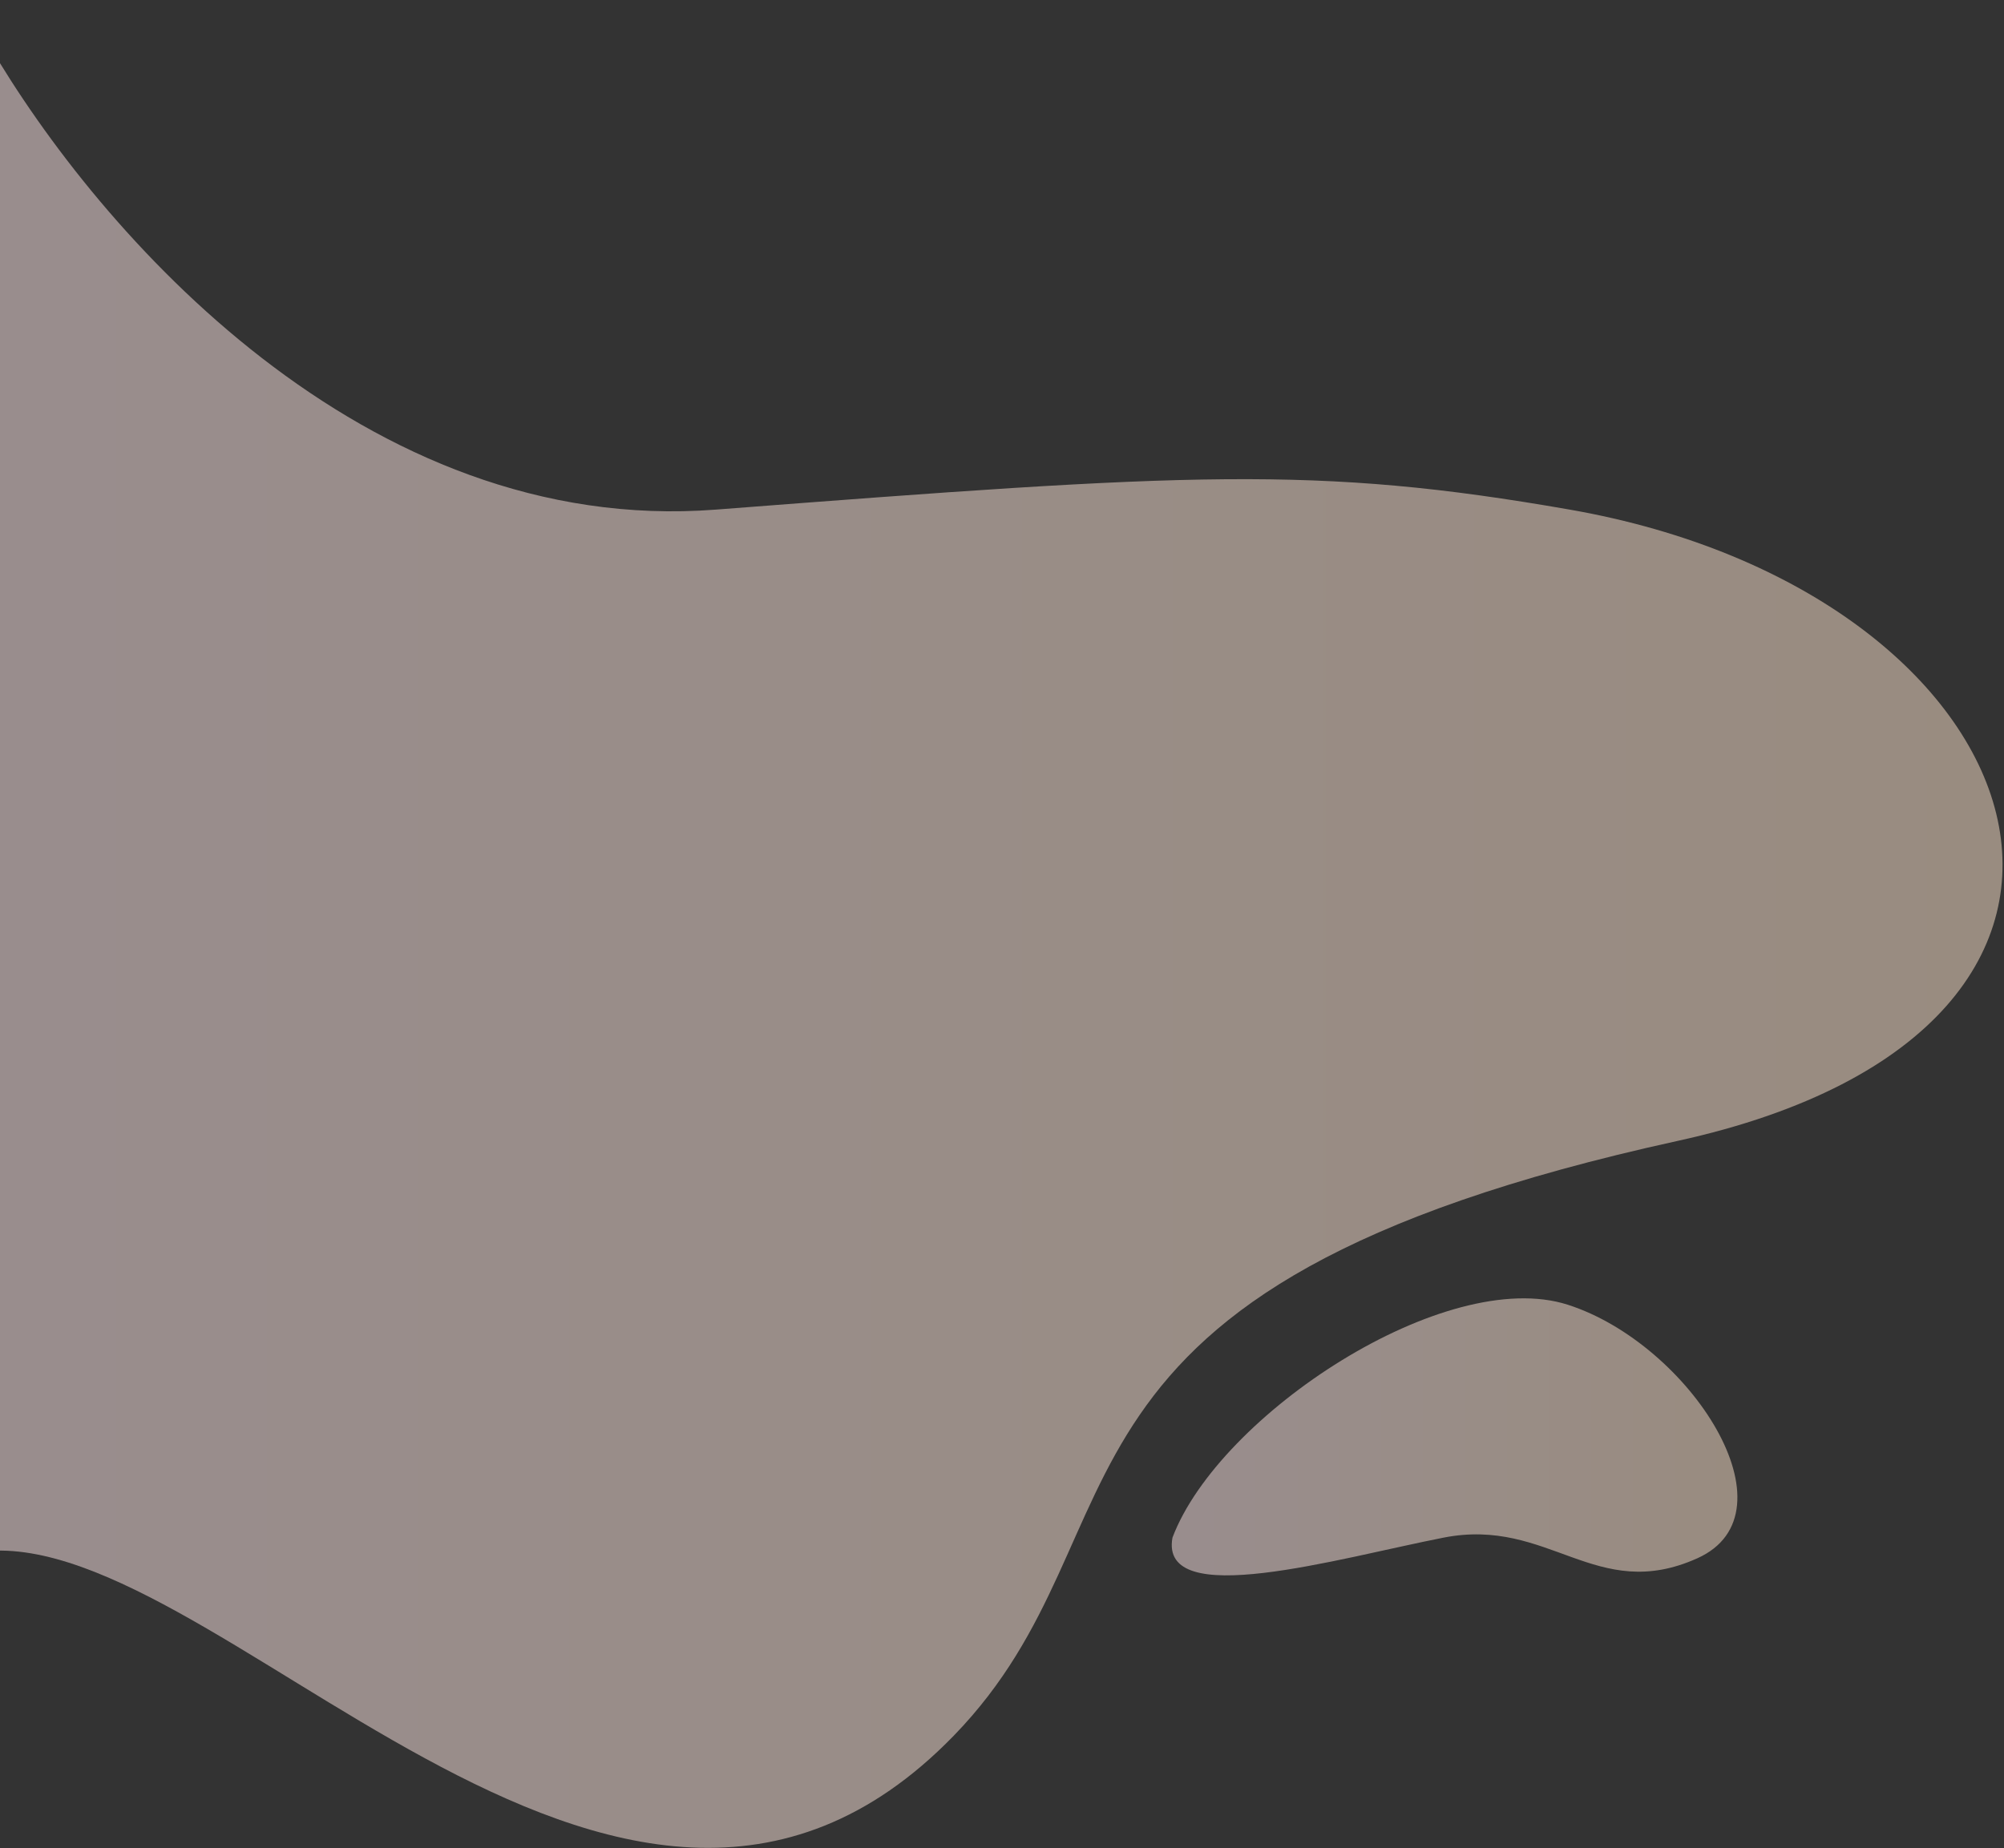 <svg width="968" height="893" viewBox="0 0 968 893" fill="none" xmlns="http://www.w3.org/2000/svg">
<rect x="0" y="0" width="968" height="893" fill="#333333" stroke="none"/>
<path d="M758.239 246.226C635.426 224.754 575.055 228.563 345.776 246.226C176.098 259.297 47.983 112.93 -5.491 21.368L-13 750.309C100.143 729.476 298 1006.31 460.715 838.6C559.133 737.16 485.256 622.48 810.32 551.244C1061 496.309 987.5 286.309 758.239 246.226Z" fill="url(#paint0_linear)" fill-opacity="0.5"/>
<path d="M757.346 630.414C698.346 611.414 588.847 683.414 566.346 742.914C559.846 778.414 646.346 752.914 697.346 742.914C748.346 732.914 770.846 774.914 819.846 752.914C868.846 730.914 816.346 649.414 757.346 630.414Z" fill="url(#paint1_linear)" fill-opacity="0.5"/>
<defs>
<linearGradient id="paint0_linear" x1="-17" y1="892.818" x2="967.292" y2="892.818" gradientUnits="userSpaceOnUse">
<stop stop-color="#FFE9E9"/>
<stop offset="1" stop-color="#FFE6CE"/>
</linearGradient>
<linearGradient id="paint1_linear" x1="566" y1="761.157" x2="839.221" y2="761.157" gradientUnits="userSpaceOnUse">
<stop stop-color="#FFE9E9"/>
<stop offset="1" stop-color="#FFE6CE"/>
</linearGradient>
</defs>
</svg>
